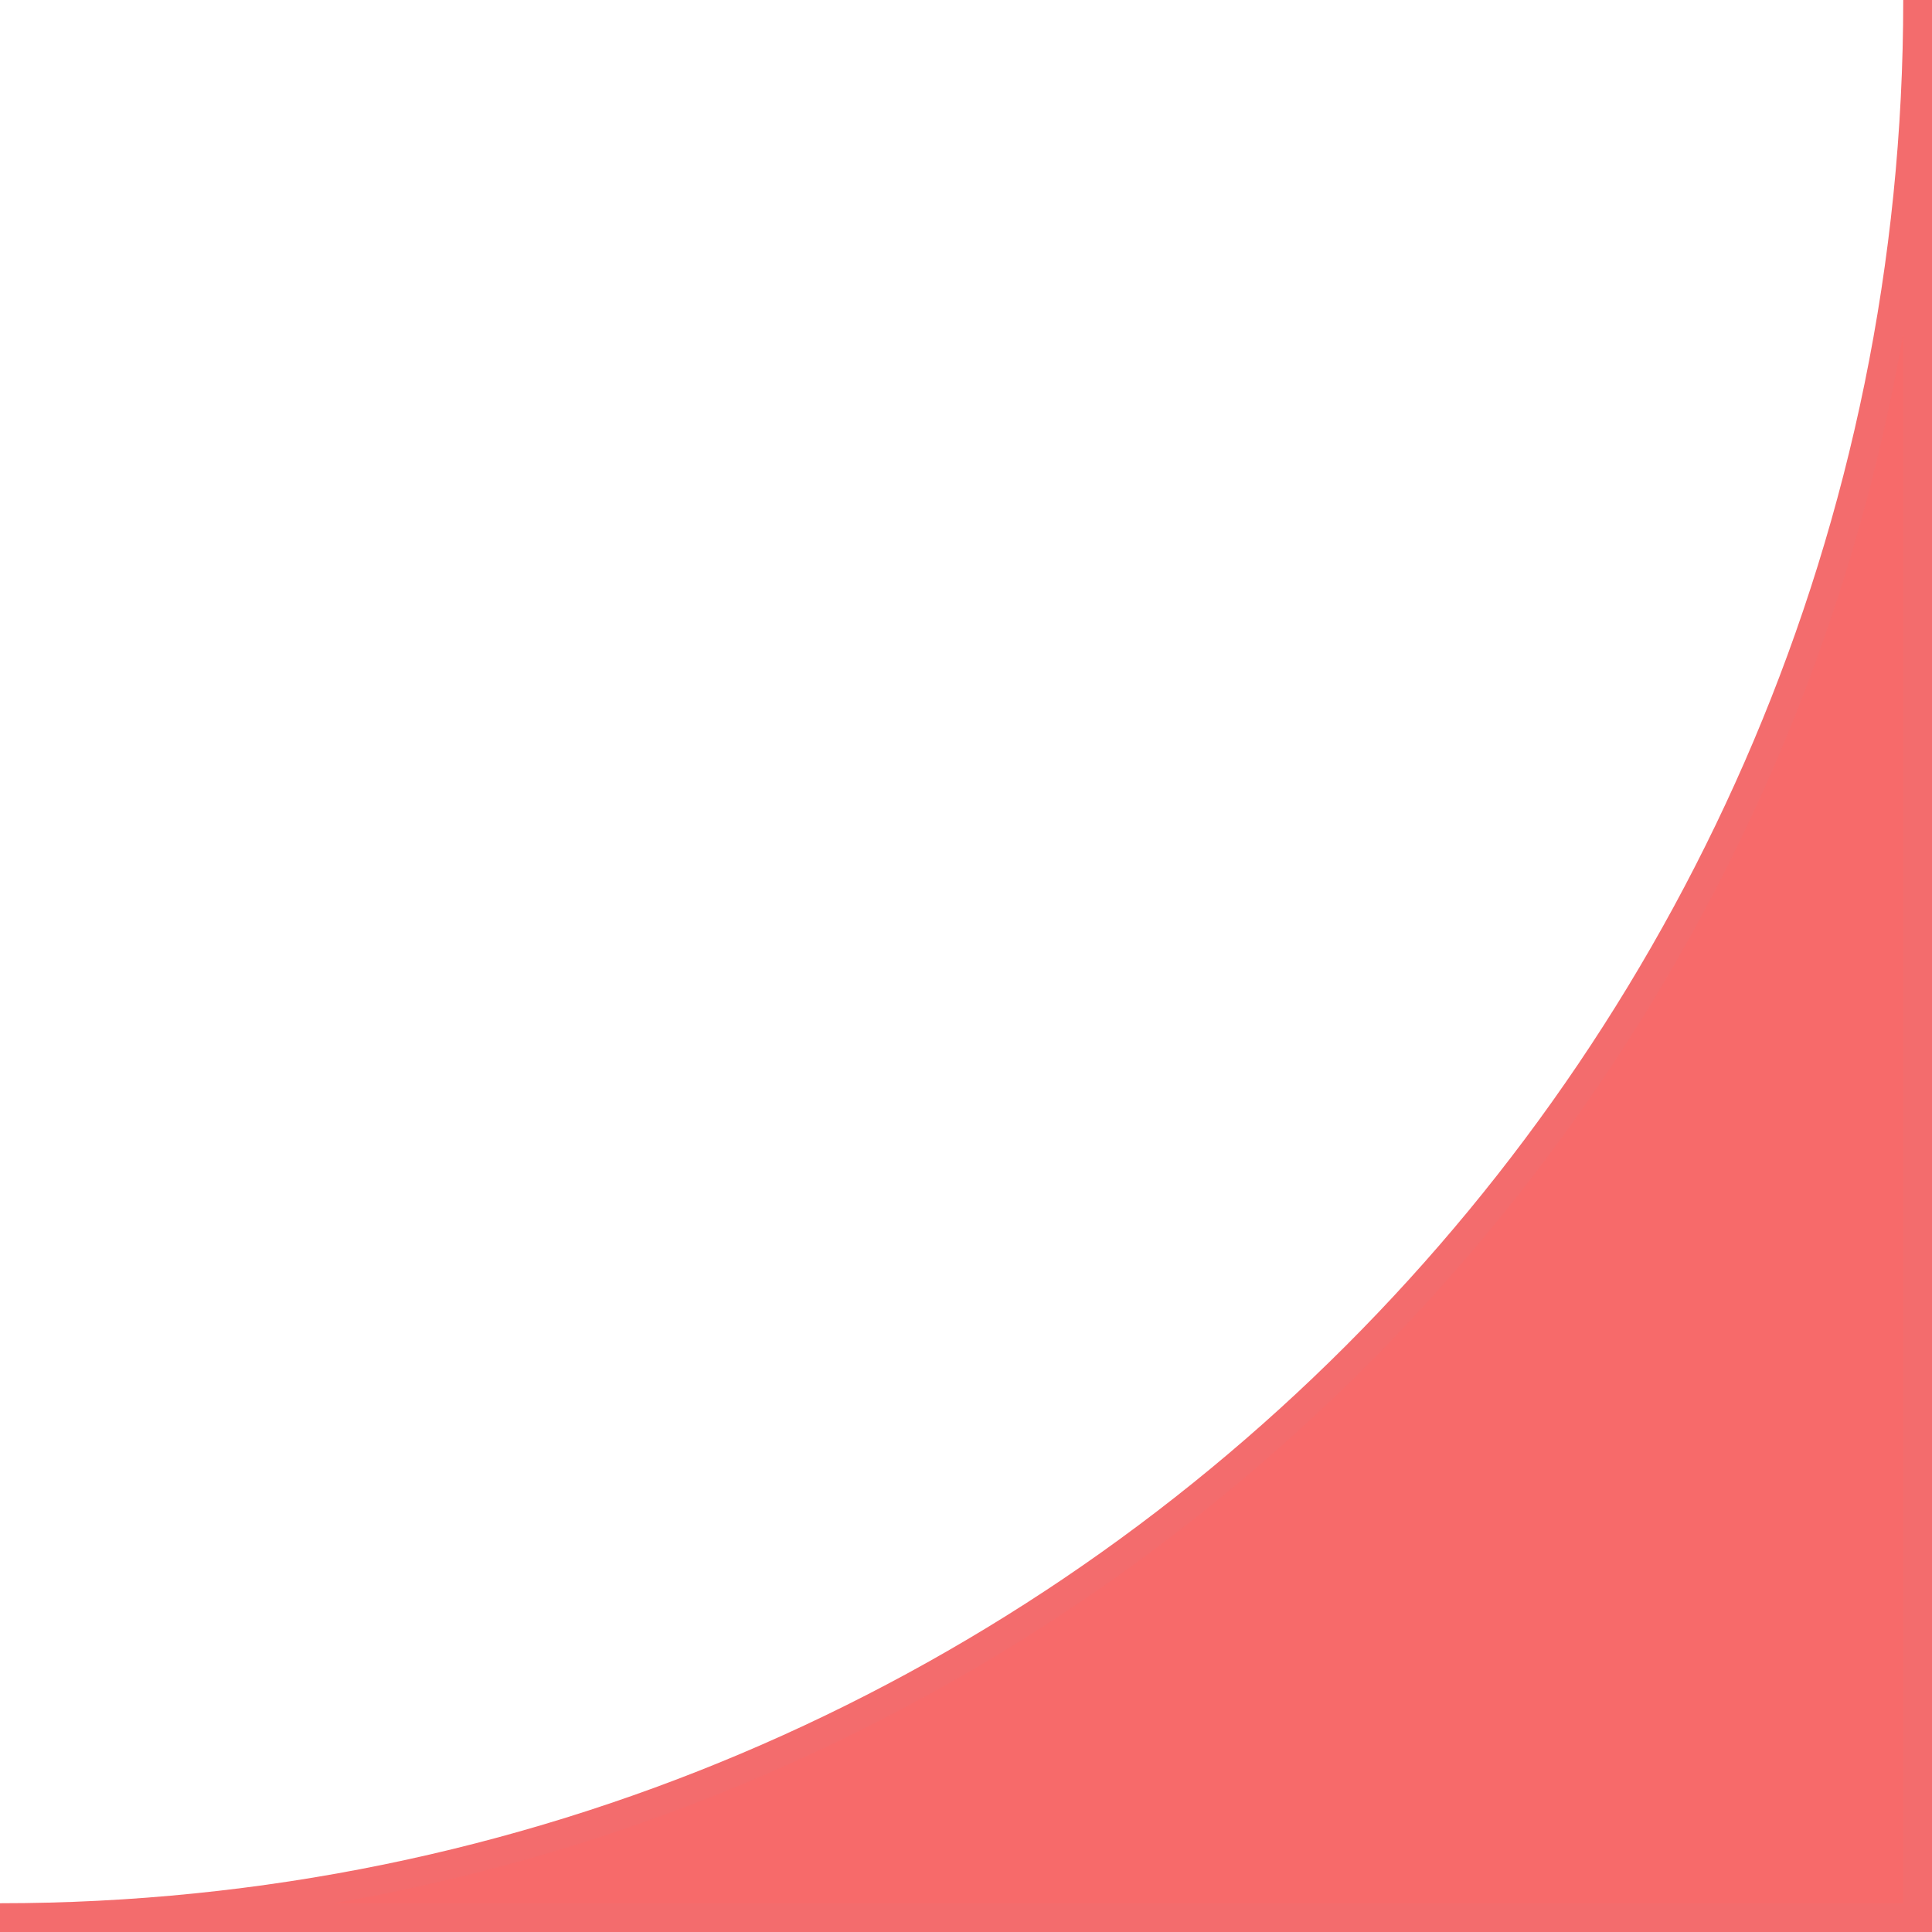 <svg xmlns="http://www.w3.org/2000/svg" width="201.5" height="201.5" viewBox="0 0 201.5 201.5">
  <path id="corner-red-filled-2" d="M687.678,201.5c0-110.457-89.543-200-200-200h200Z" transform="translate(201.5 -487.678) rotate(90)" fill="#f76a6a" stroke="#f36c6d" stroke-linecap="round" stroke-width="3"/>
</svg>
